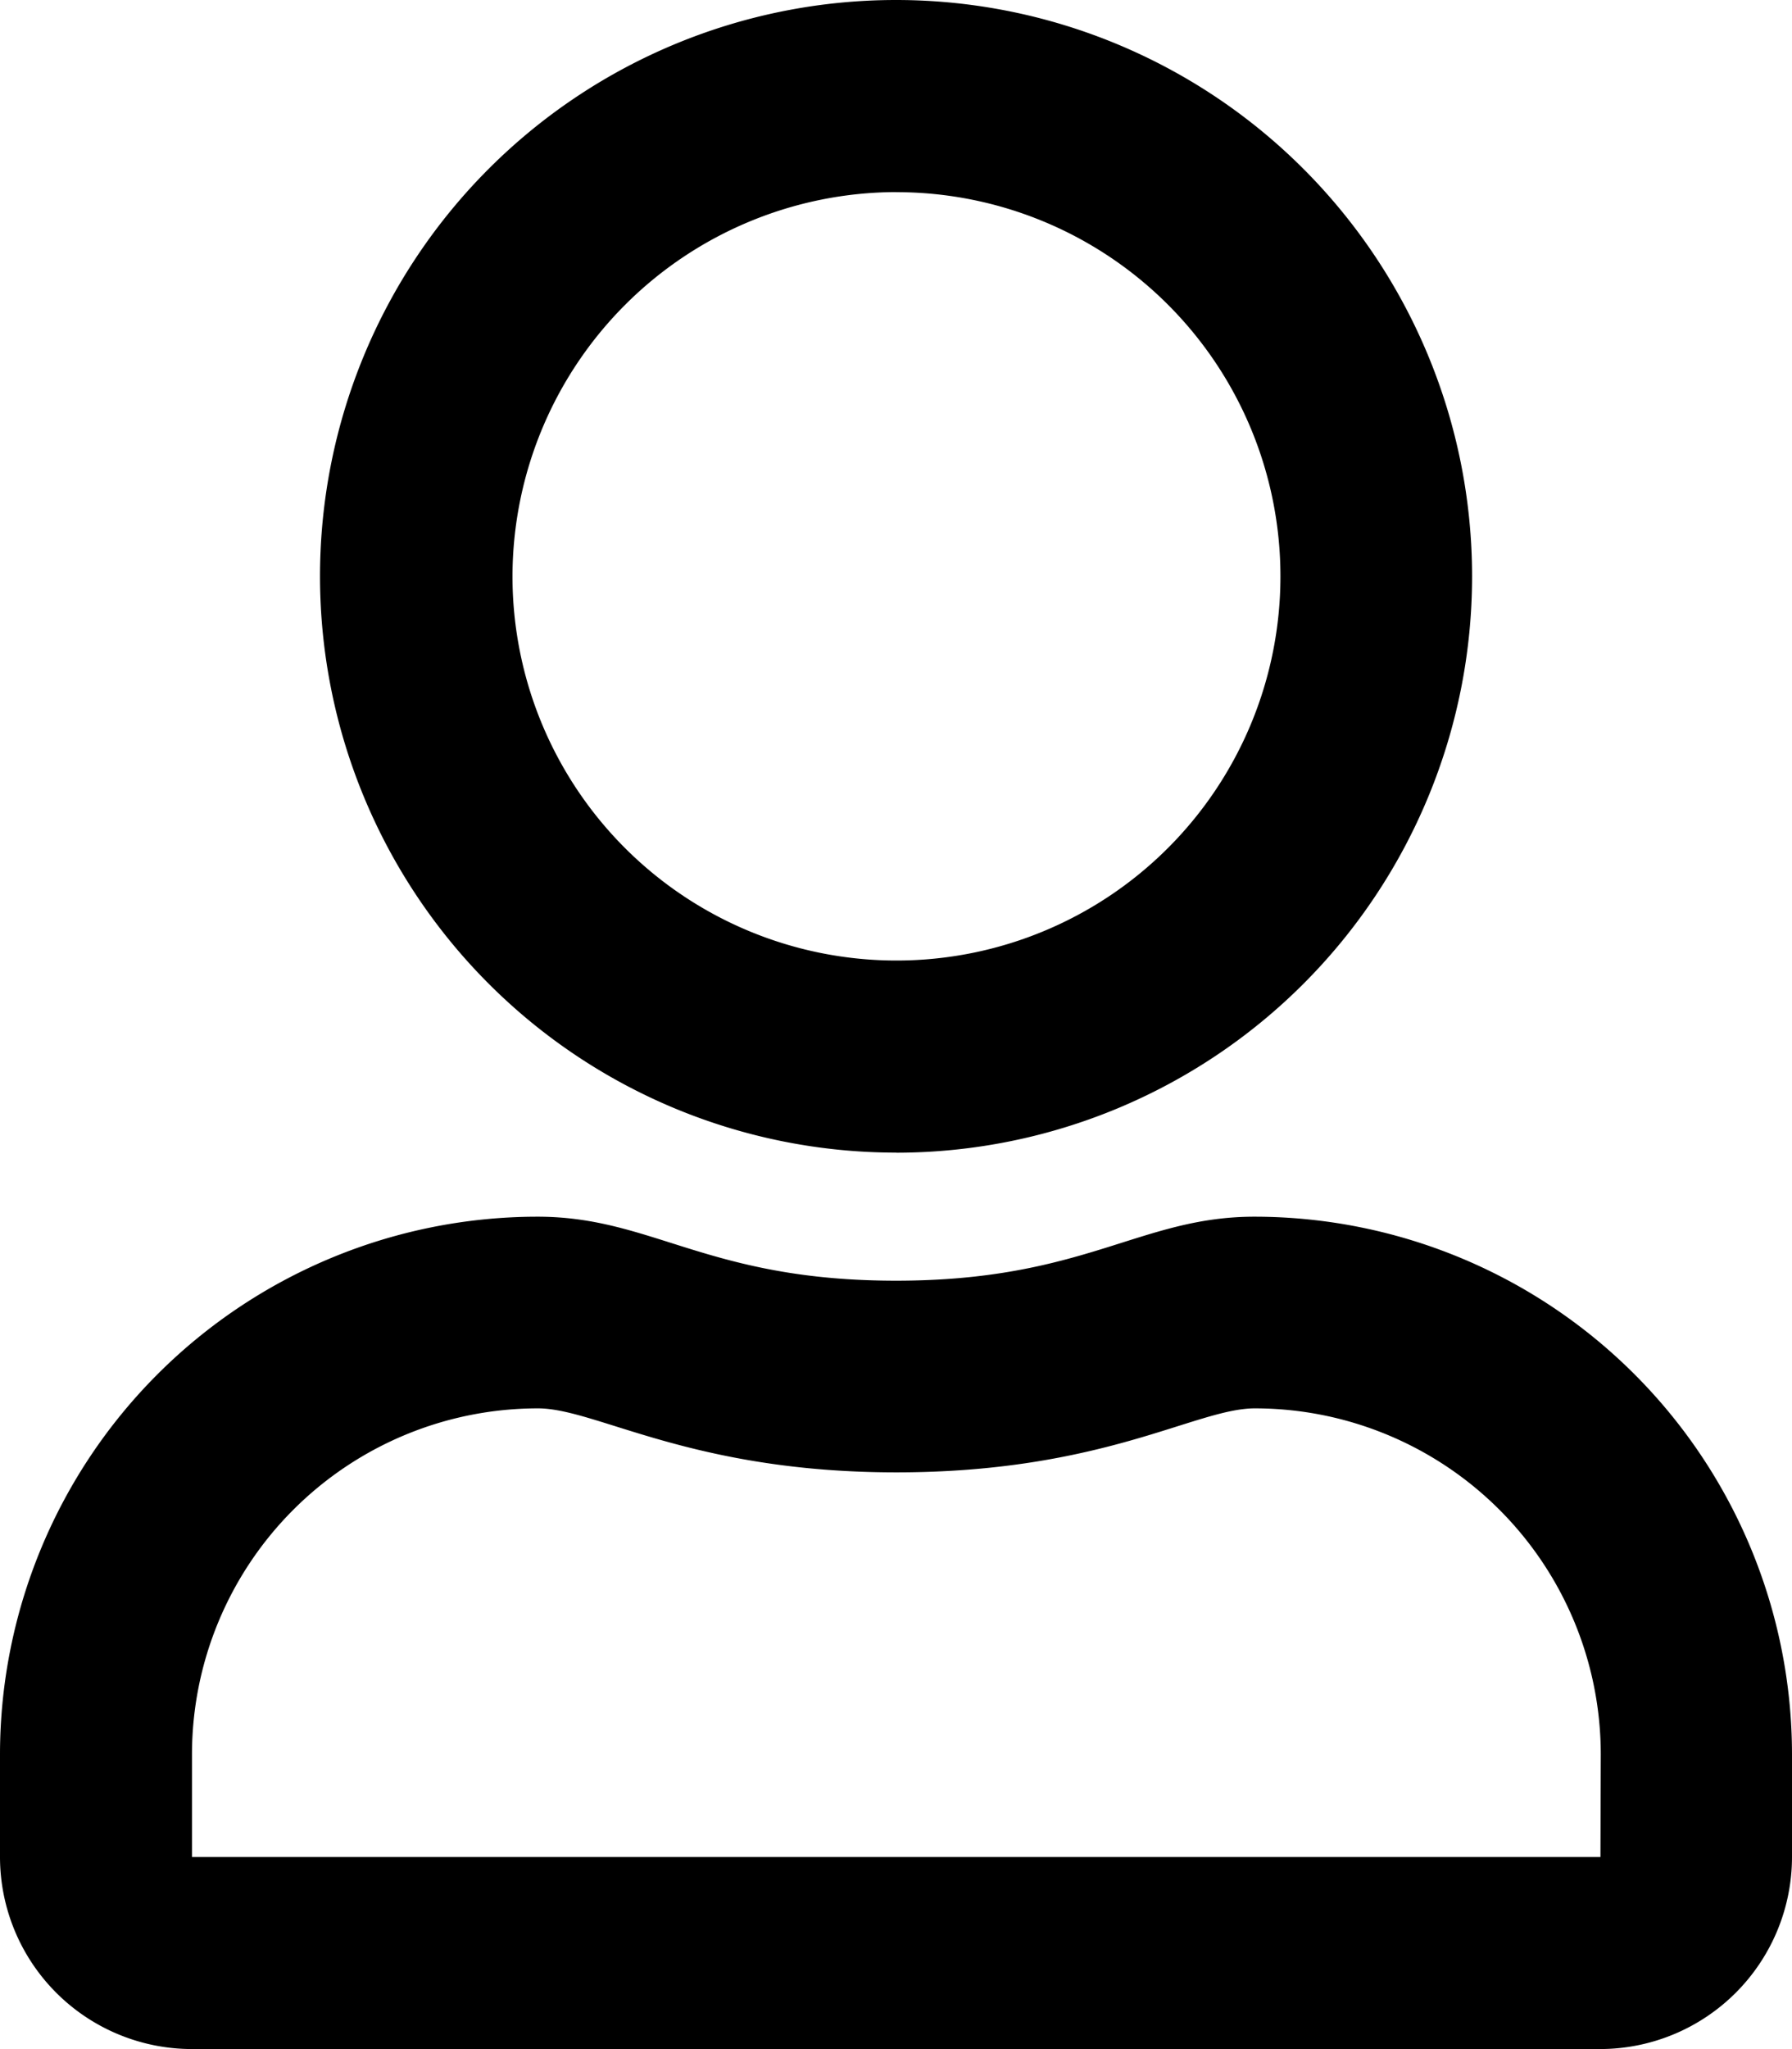 <svg xmlns="http://www.w3.org/2000/svg" width="21.235" height="24.269" viewBox="0 0 21.235 24.269">
  <path id="user" d="M14.865,14.41c-1.36,0-2.015.758-4.247.758s-2.882-.758-4.247-.758A6.372,6.372,0,0,0,0,20.78v1.213a2.276,2.276,0,0,0,2.275,2.275H18.96a2.276,2.276,0,0,0,2.275-2.275V20.78A6.372,6.372,0,0,0,14.865,14.41Zm4.1,7.584H2.275V20.78a4.1,4.1,0,0,1,4.1-4.1c.692,0,1.815.758,4.247.758,2.451,0,3.55-.758,4.247-.758a4.1,4.1,0,0,1,4.1,4.1Zm-8.342-8.342A6.826,6.826,0,1,0,3.792,6.826,6.827,6.827,0,0,0,10.618,13.651Zm0-11.376a4.55,4.55,0,1,1-4.55,4.55A4.558,4.558,0,0,1,10.618,2.275Z" />
</svg>
